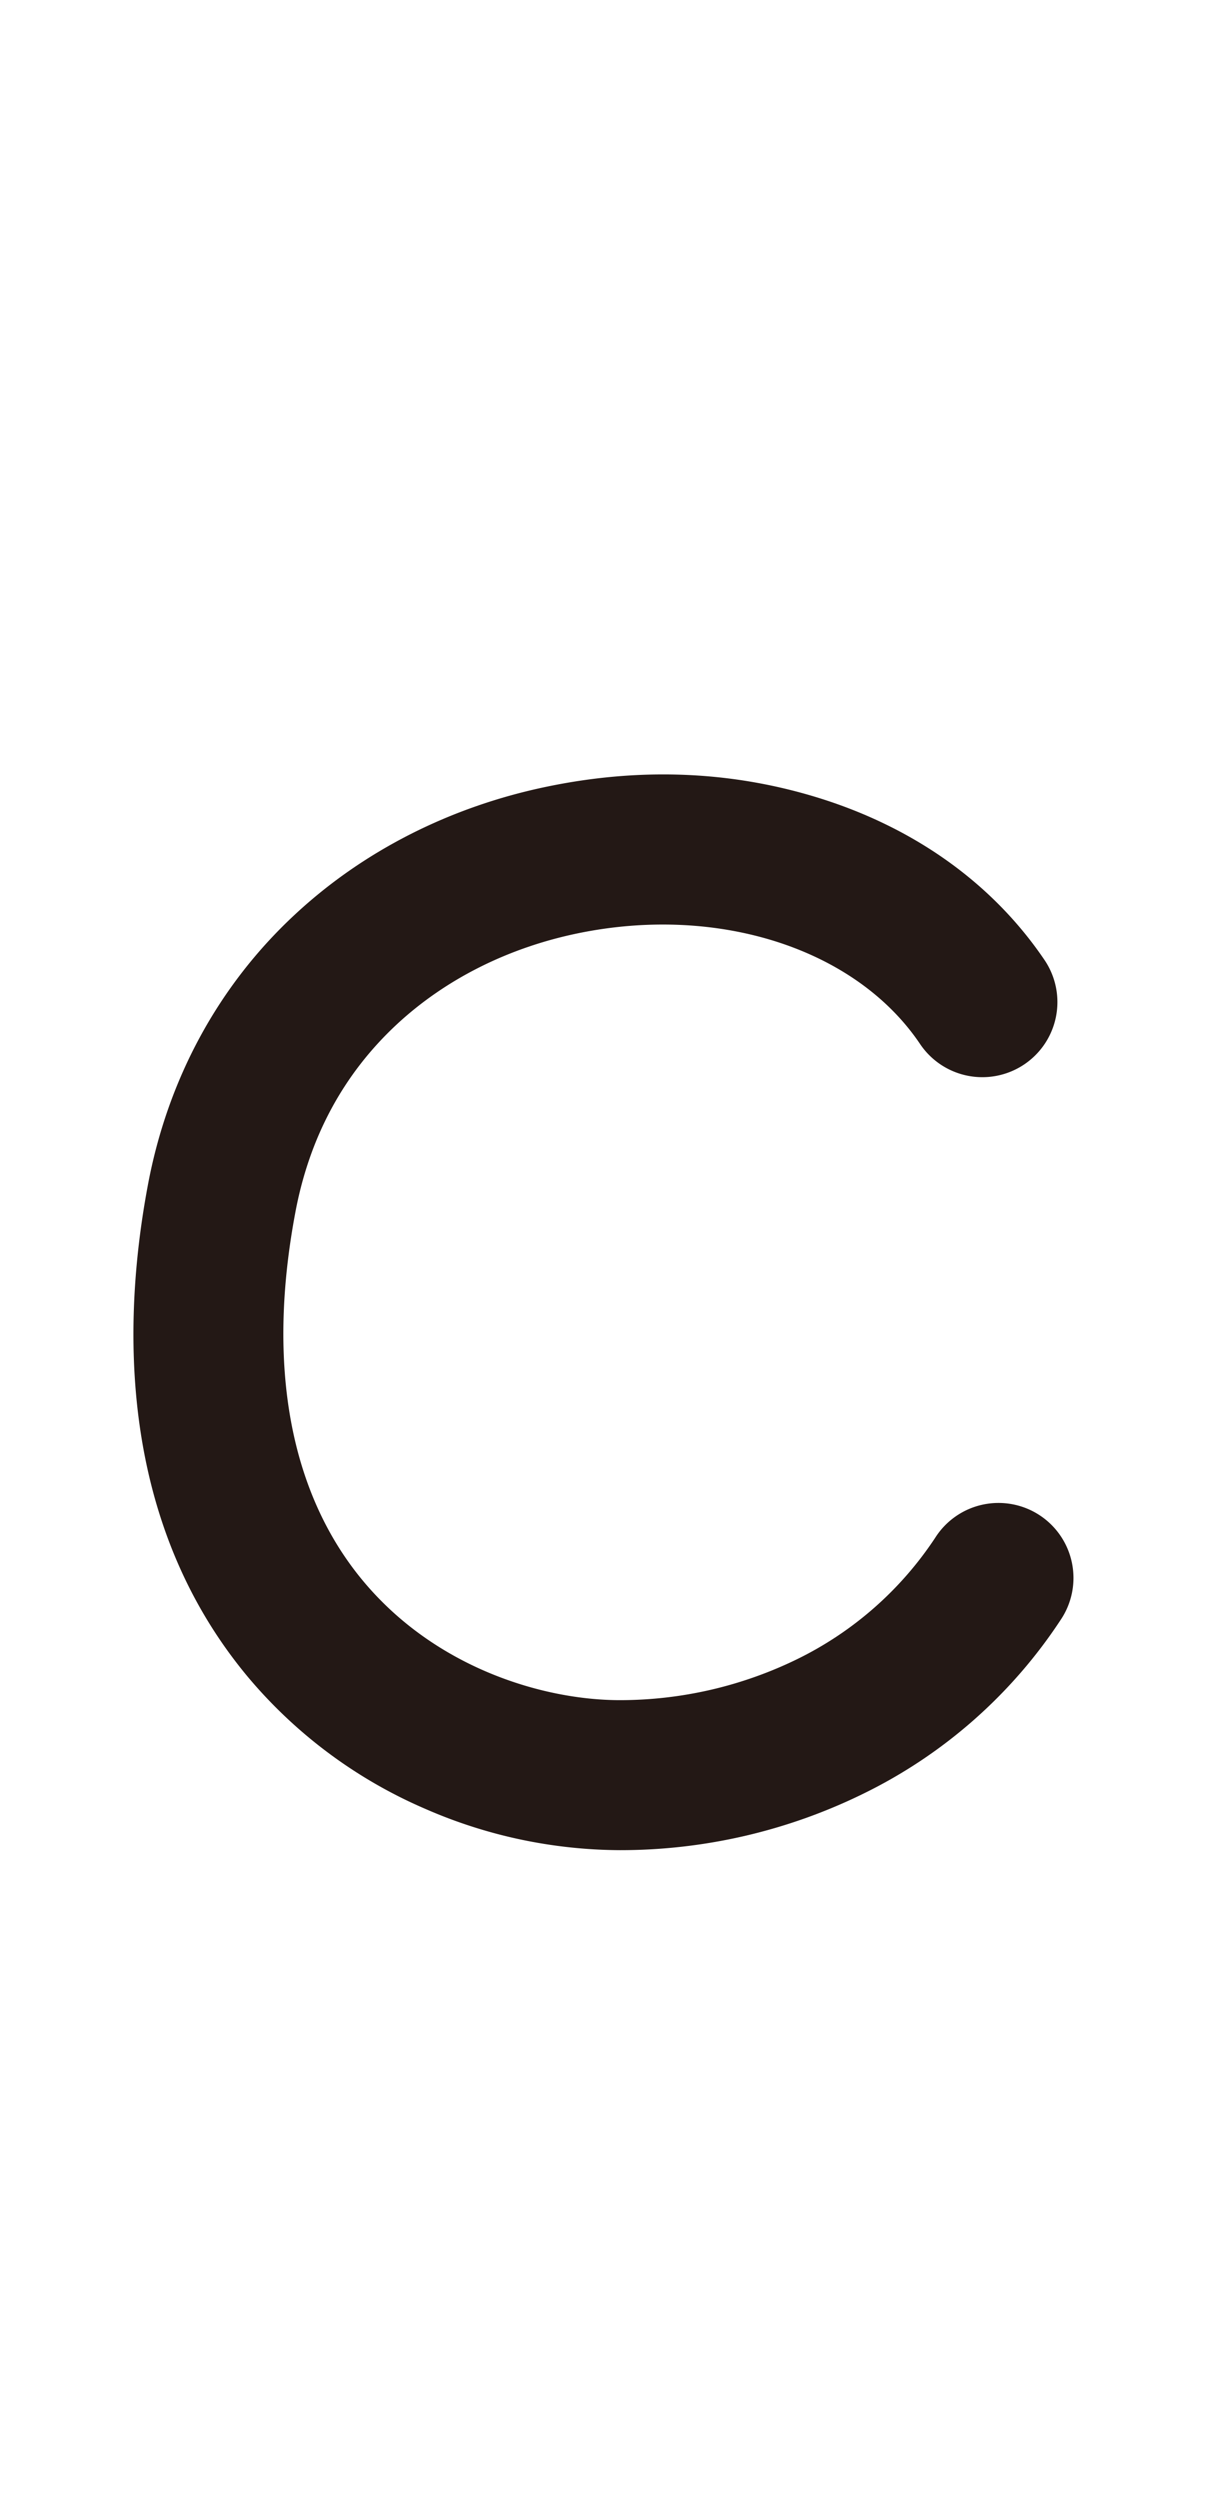 <svg xmlns="http://www.w3.org/2000/svg" viewBox="0 0 487 1000"><title>0063</title><path d="M248.1,740A196.4,196.4,0,0,1,170,723.4a191.4,191.4,0,0,1-70.9-52.8c-51.7-62.1-50.3-141-40-196.2C67,431.7,87.4,394.2,118,365.8c27.4-25.5,62.3-43.2,101-51.2s75.7-6,110.4,5.1C367.1,331.8,397.7,354,418,384a30,30,0,0,1-49.8,33.6c-25.7-38.2-80.8-55.9-137-44.3-28,5.8-53,18.4-72.4,36.4-21.4,19.9-35.1,45.3-40.7,75.7-11.4,61-2,111.8,27.1,146.8S217.5,680,248.1,680A161.7,161.7,0,0,0,319,663.6a139.8,139.8,0,0,0,55.2-48.5,30,30,0,1,1,50.3,32.7,199,199,0,0,1-79,69.6A220.7,220.7,0,0,1,248.1,740Z" style="fill:#231815"/></svg>